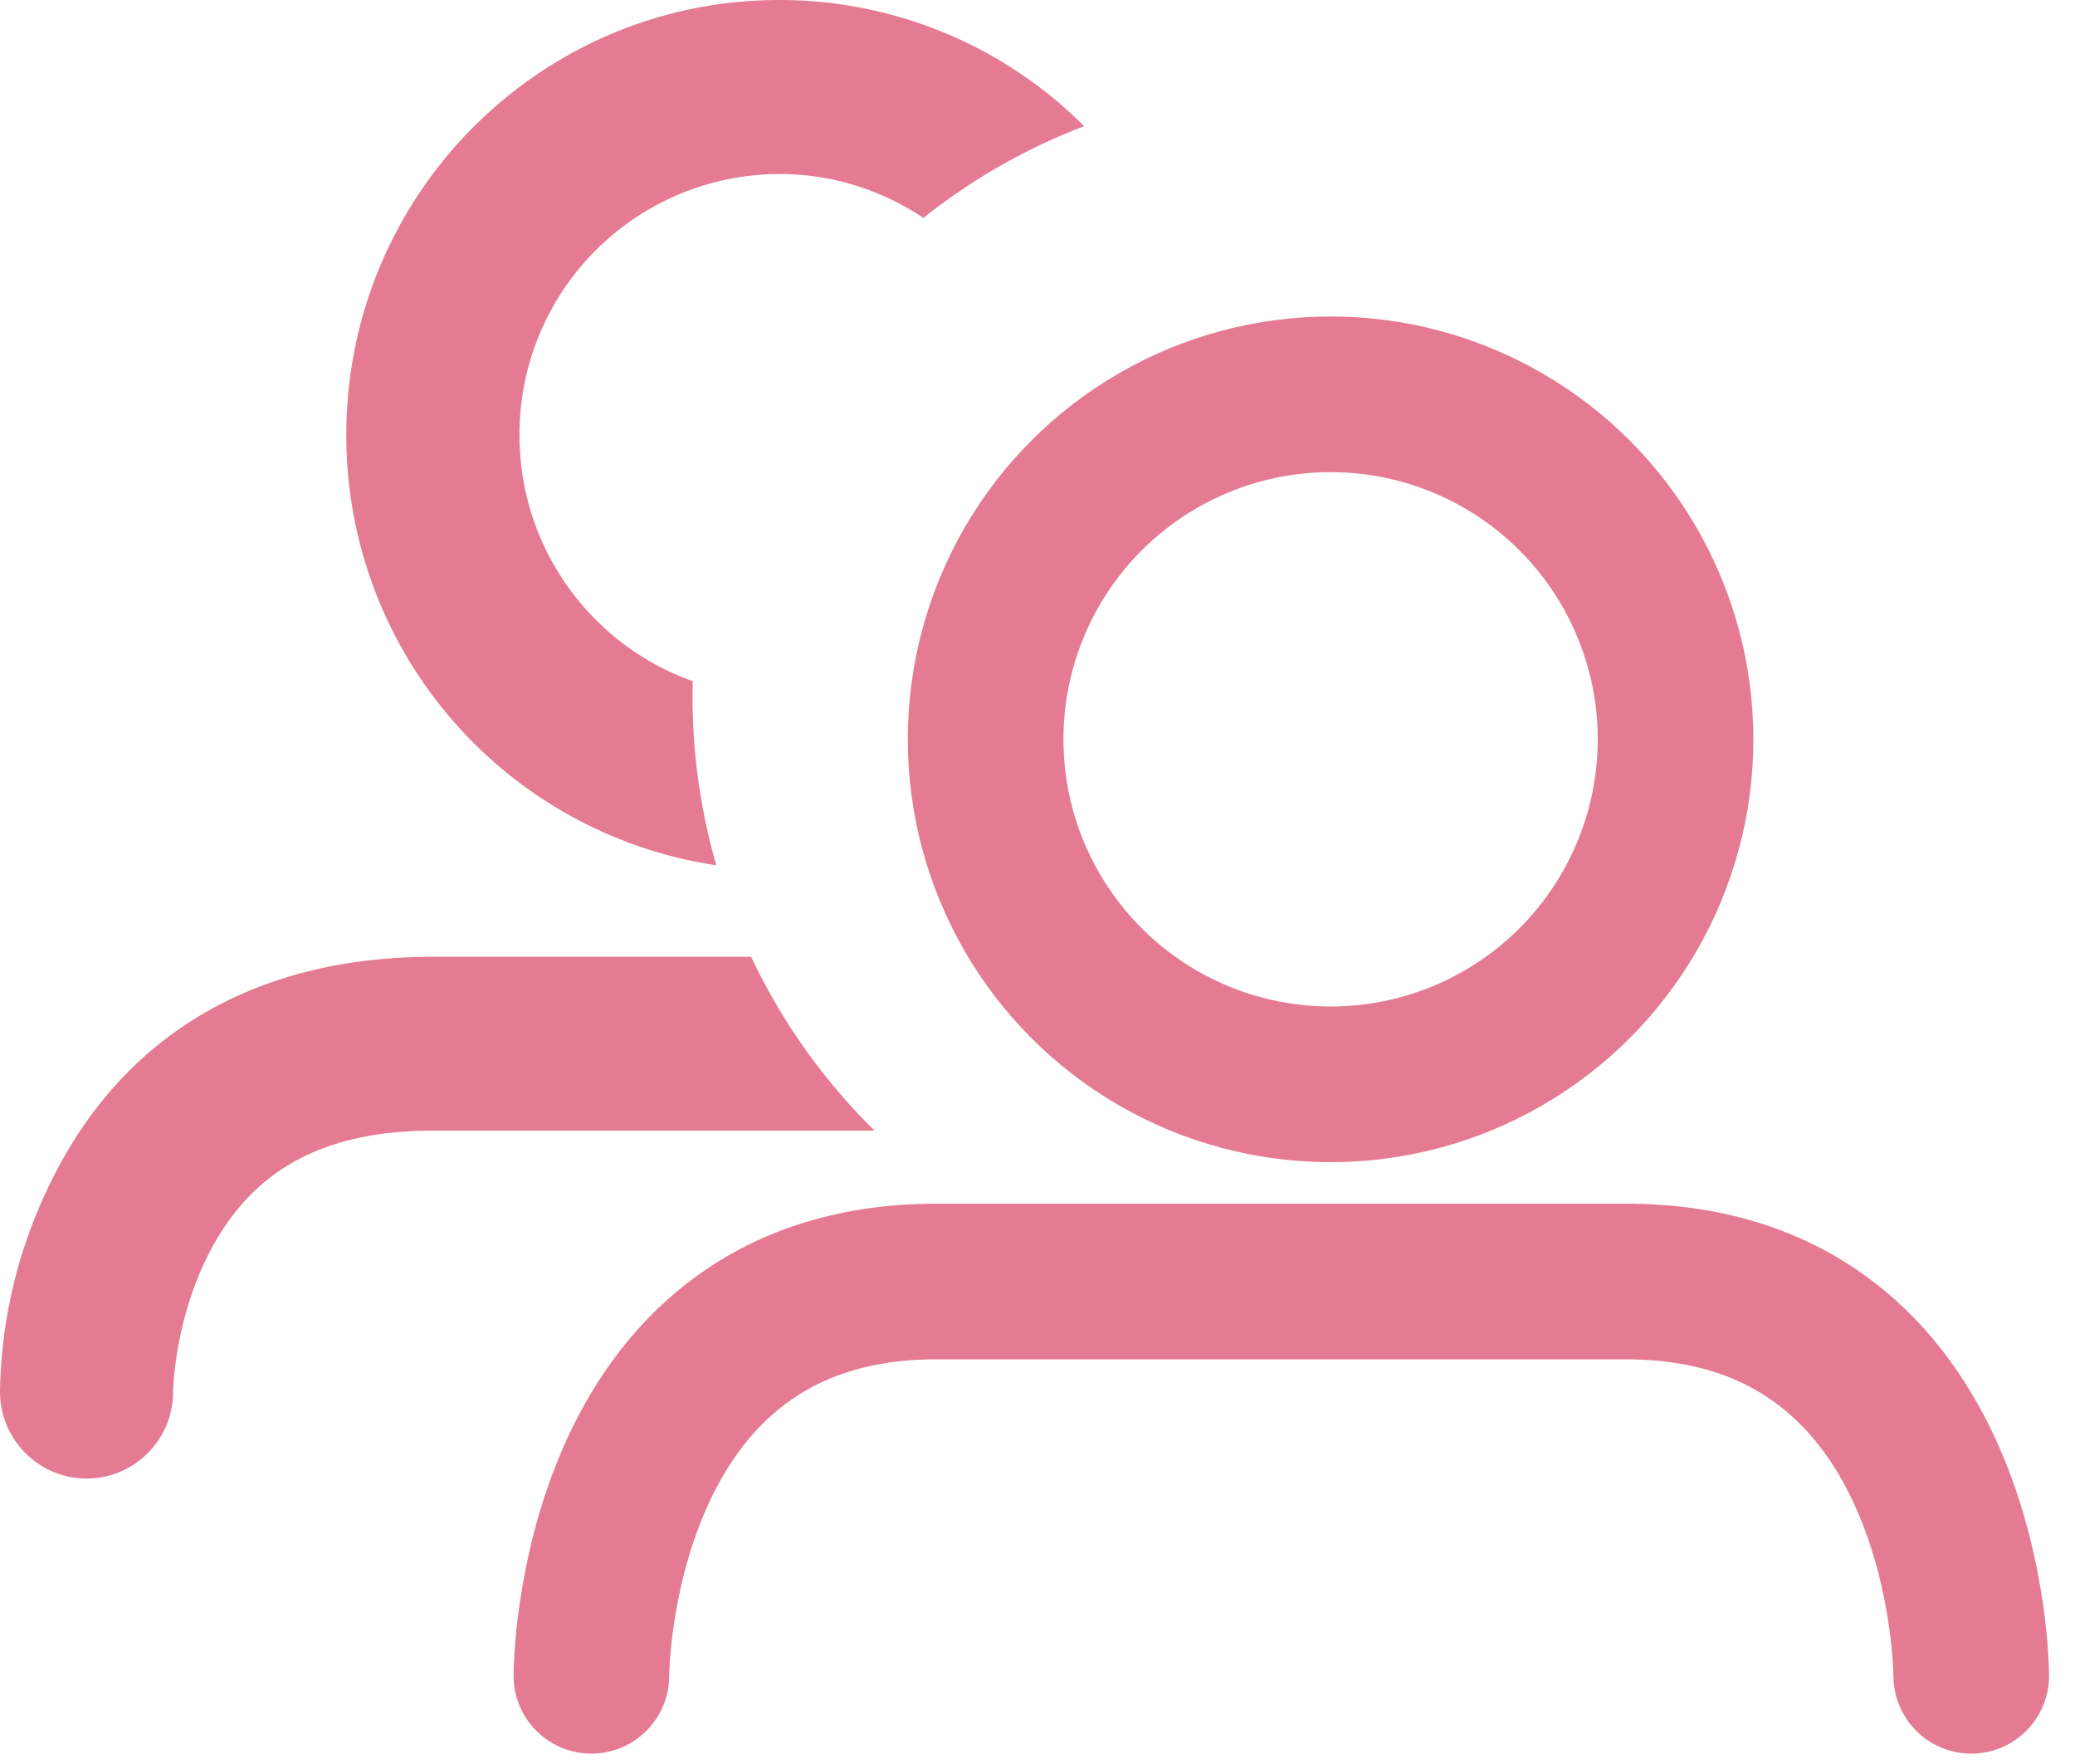 <svg xmlns="http://www.w3.org/2000/svg" width="20" height="17" viewBox="0 0 20 17">
    <g fill="none" fill-rule="evenodd">
        <path stroke="#e57b93" stroke-linecap="round" stroke-linejoin="round" stroke-width="1.5" d="M5.7 16.15s0-3.8 3.324-3.8h6.647C19 12.35 19 16.15 19 16.15"/>
        <path fill="#e57b93" fill-rule="nonzero" d="M6.905 8.339A4.186 4.186 0 0 1 3.338 4.19C3.338 1.876 5.206 0 7.511 0a4.15 4.15 0 0 1 2.939 1.216A5.826 5.826 0 0 0 8.9 2.1a2.484 2.484 0 0 0-1.39-.423 2.51 2.51 0 0 0-2.503 2.515c0 1.096.698 2.028 1.67 2.372a5.895 5.895 0 0 0 .227 1.775zm.333.882H4.173c-1.789 0-3.01.817-3.668 2.14A4.717 4.717 0 0 0 0 13.41c0 .464.374.839.835.839.46 0 .834-.375.834-.838 0-.062.01-.2.04-.386.053-.316.147-.63.29-.916.384-.773 1.041-1.213 2.174-1.213h4.256a5.883 5.883 0 0 1-1.19-1.676z"/>
        <circle cx="12.825" cy="7.125" r="3.325" stroke="#e57b93" stroke-width="1.5"/>
    </g>
</svg>
